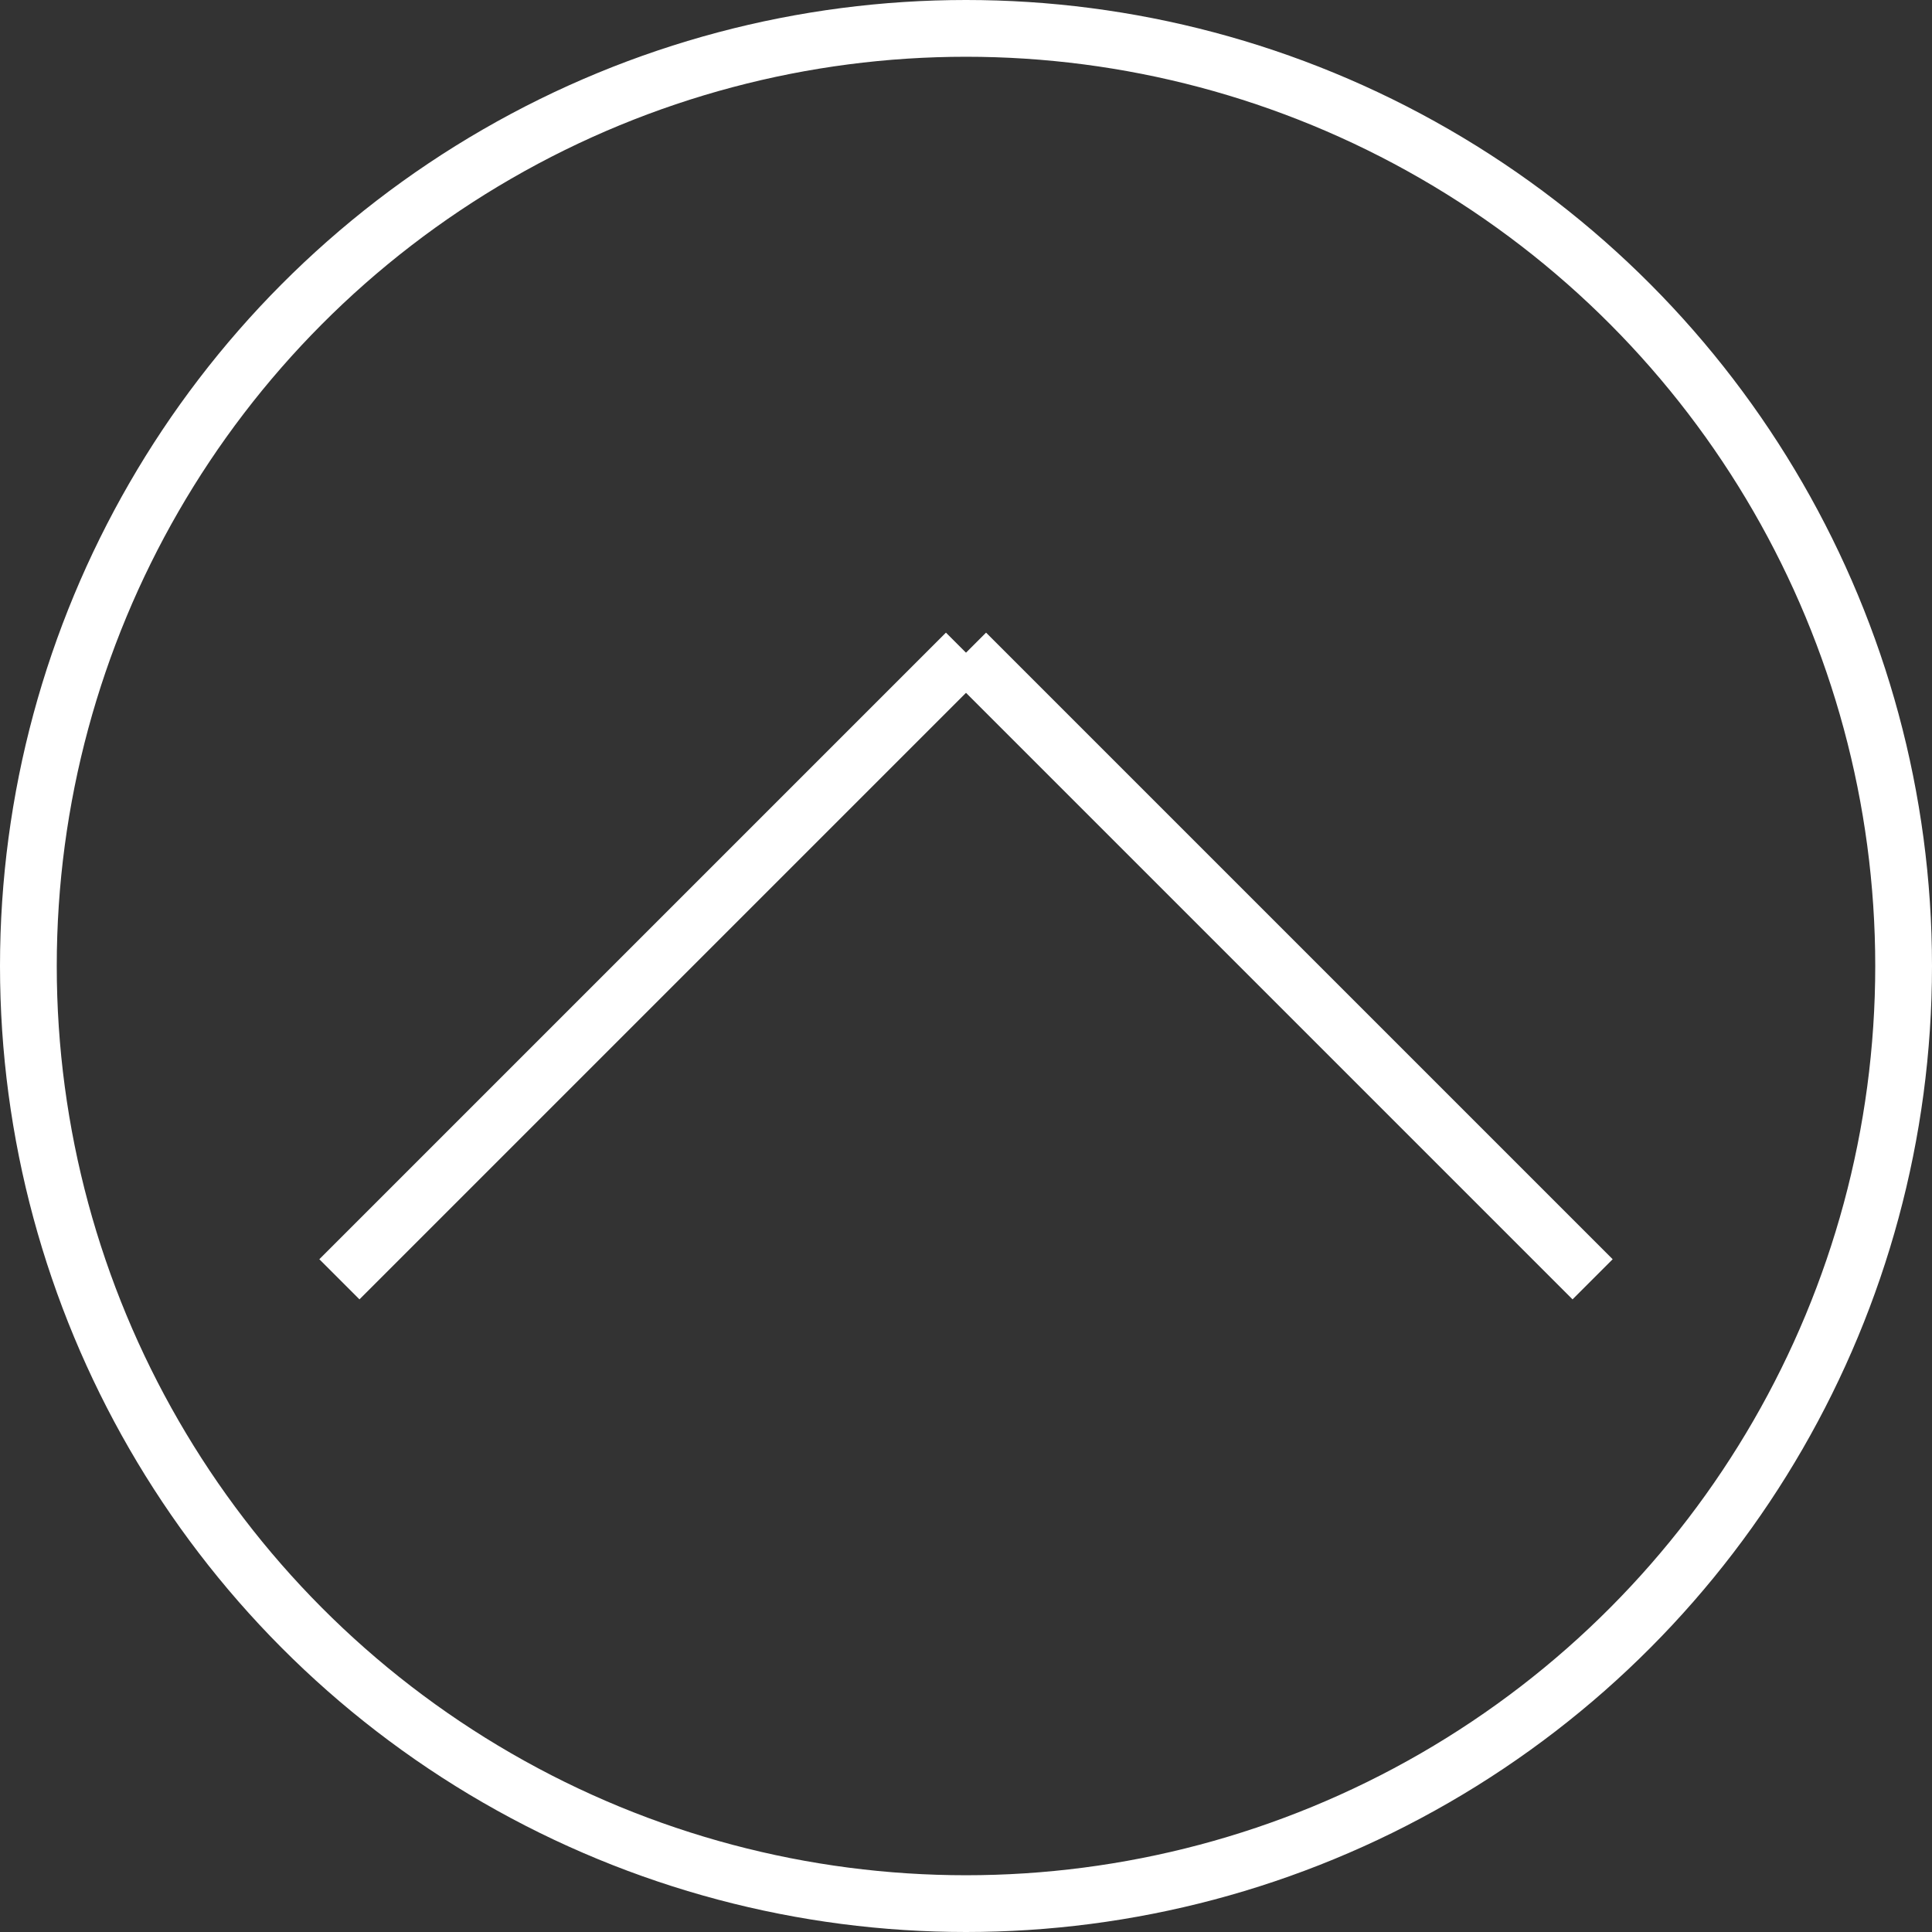 <svg xmlns="http://www.w3.org/2000/svg" viewBox="0 0 34.04 34.04"><rect x="0" y="0" width="34.04" height="34.04" fill="#333333" stroke="none"/><defs><style>.a{fill:#fff;}.a,.b{stroke:#fff;stroke-miterlimit:10;}.b{fill:none;}</style></defs><title>to-top-icon</title><line class="a" x1="17.02" y1="11.5" x2="28.06" y2="22.54"/><line class="a" x1="17.02" y1="11.5" x2="5.98" y2="22.54"/><circle class="b" cx="17.02" cy="17.02" r="16.52"/></svg>